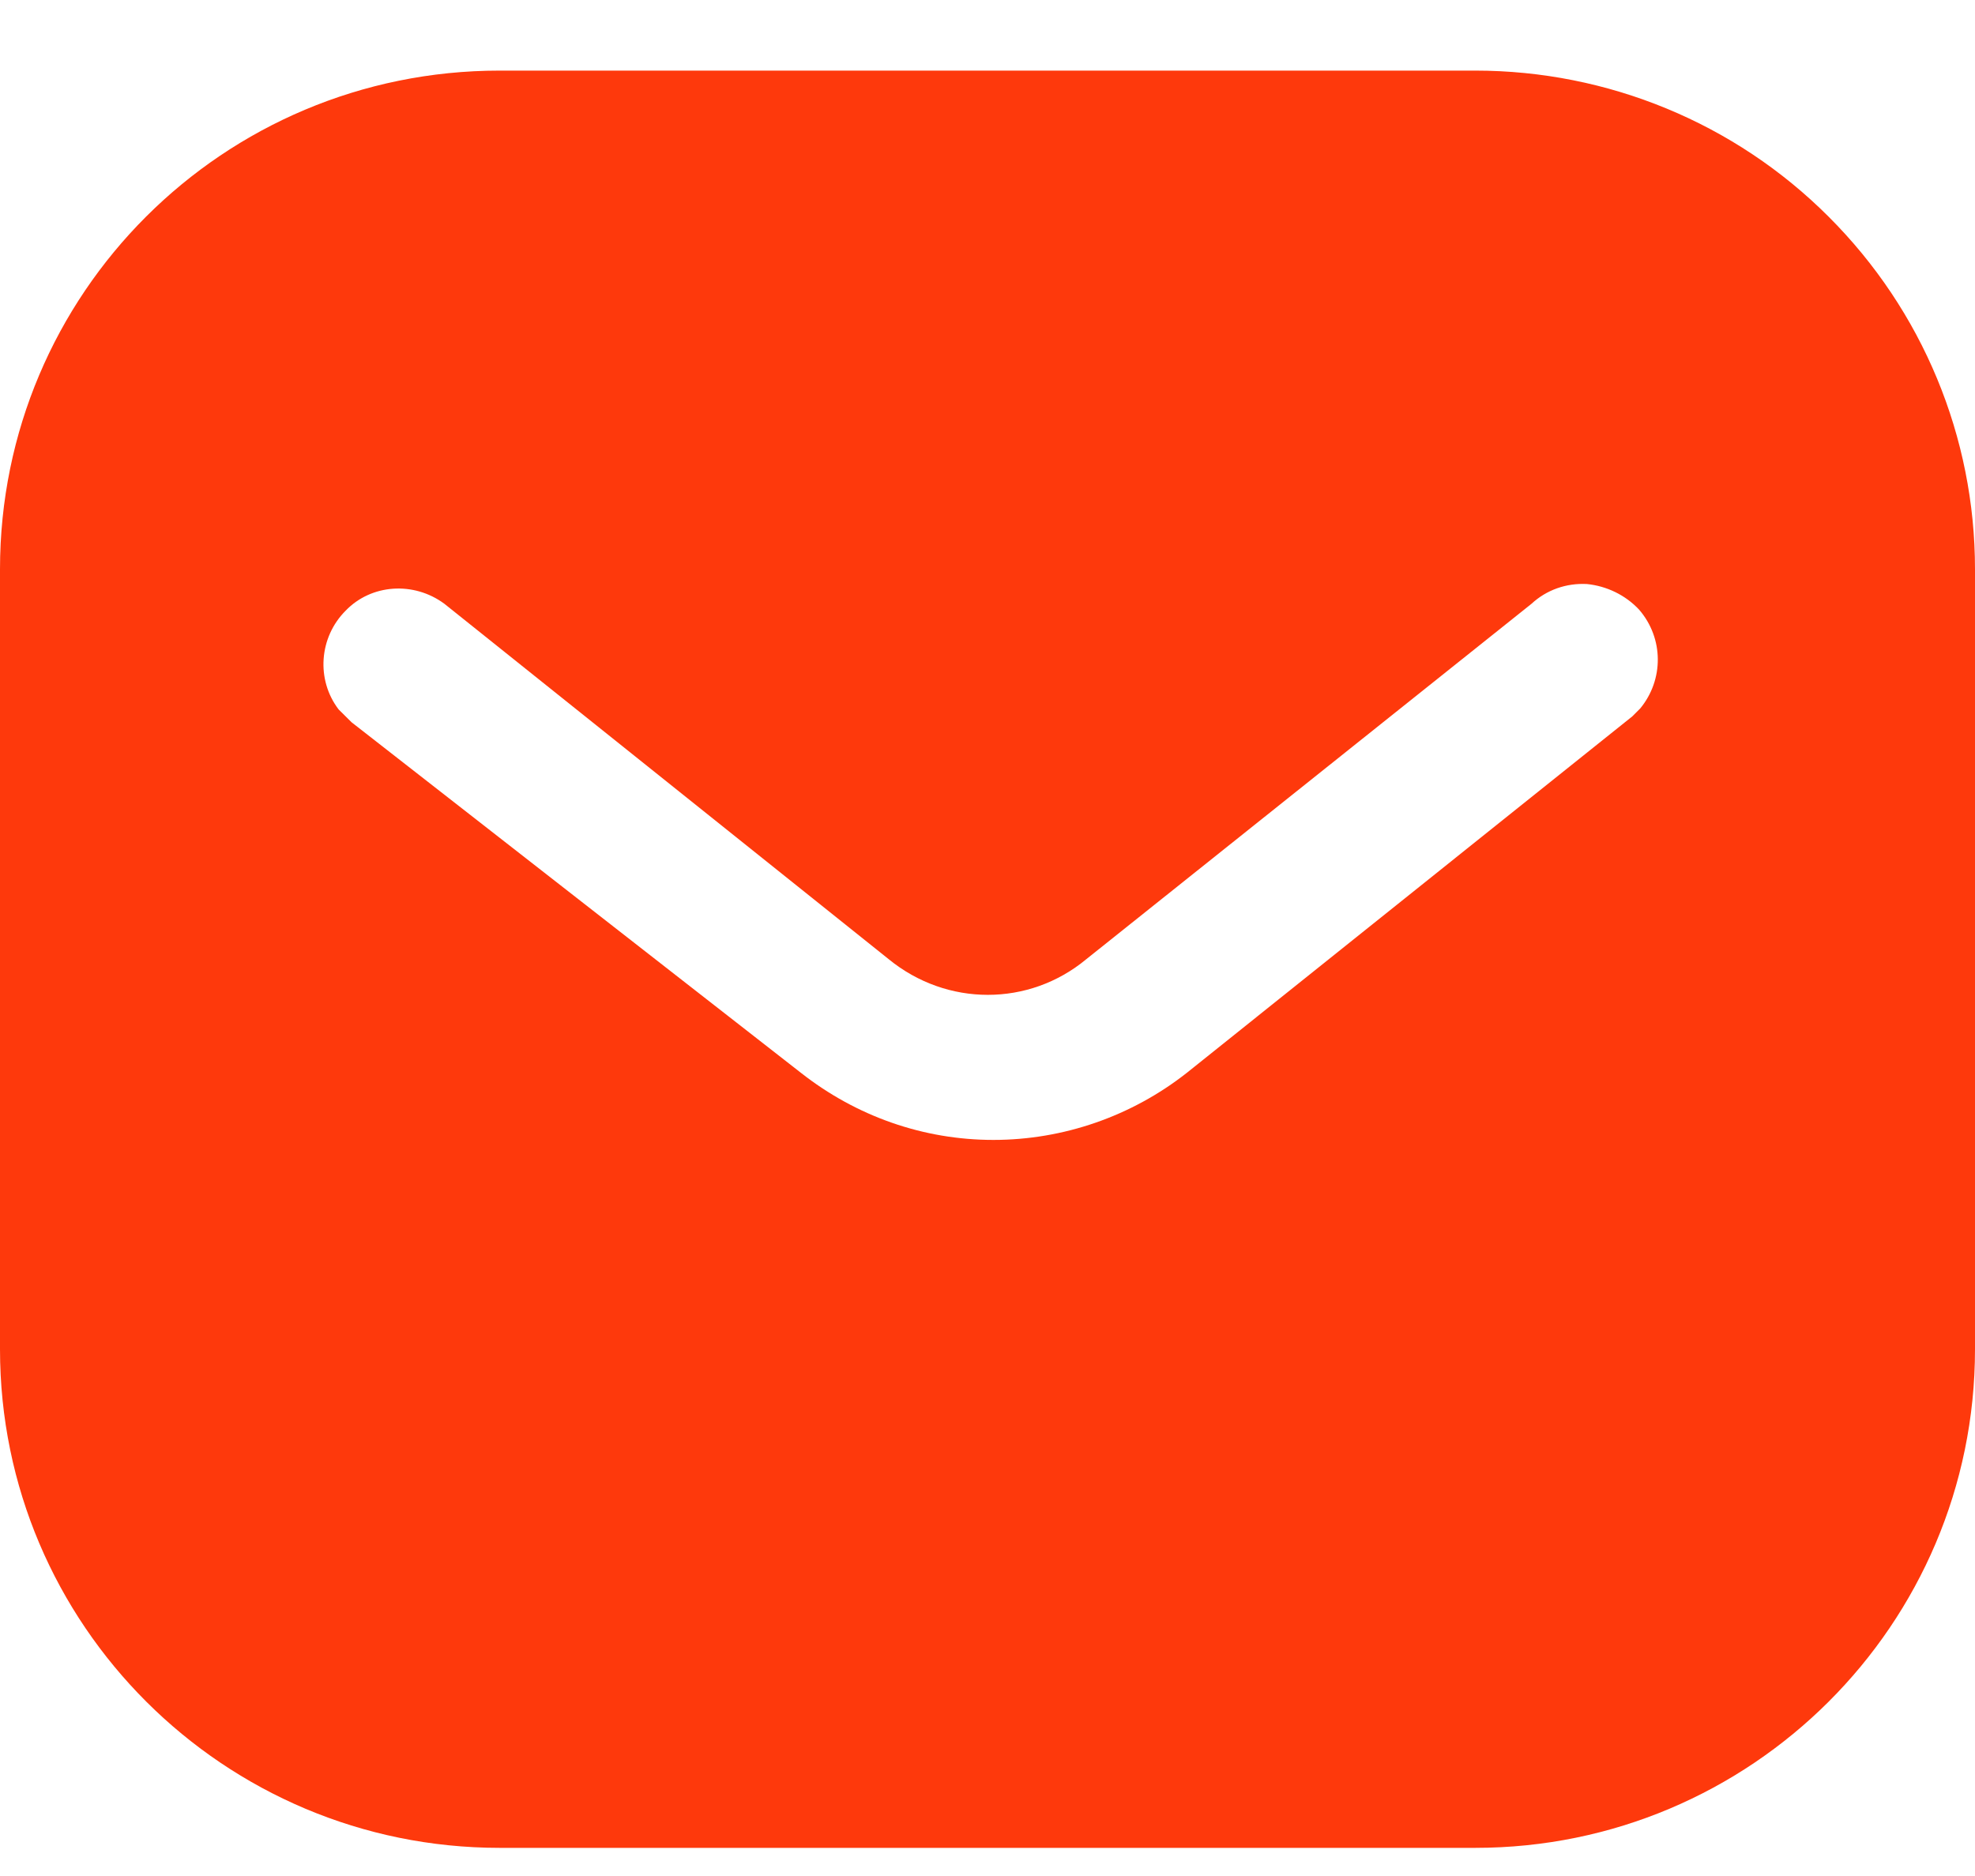 <svg width="20" height="19" viewBox="0 0 20 19" fill="none" xmlns="http://www.w3.org/2000/svg">
<path d="M14.939 0.715C16.28 0.715 17.57 1.245 18.519 2.196C19.469 3.145 20 4.425 20 5.765V13.665C20 16.455 17.73 18.715 14.939 18.715H5.06C2.269 18.715 0 16.455 0 13.665V5.765C0 2.975 2.259 0.715 5.06 0.715H14.939ZM16.07 5.915C15.86 5.904 15.66 5.975 15.509 6.115L11 9.715C10.42 10.196 9.589 10.196 9 9.715L4.5 6.115C4.189 5.885 3.759 5.915 3.5 6.185C3.23 6.455 3.2 6.885 3.429 7.185L3.56 7.315L8.11 10.865C8.67 11.305 9.349 11.545 10.06 11.545C10.769 11.545 11.46 11.305 12.019 10.865L16.53 7.255L16.61 7.175C16.849 6.885 16.849 6.465 16.599 6.175C16.46 6.026 16.269 5.935 16.07 5.915Z" fill="#FE390C"/>
</svg>

